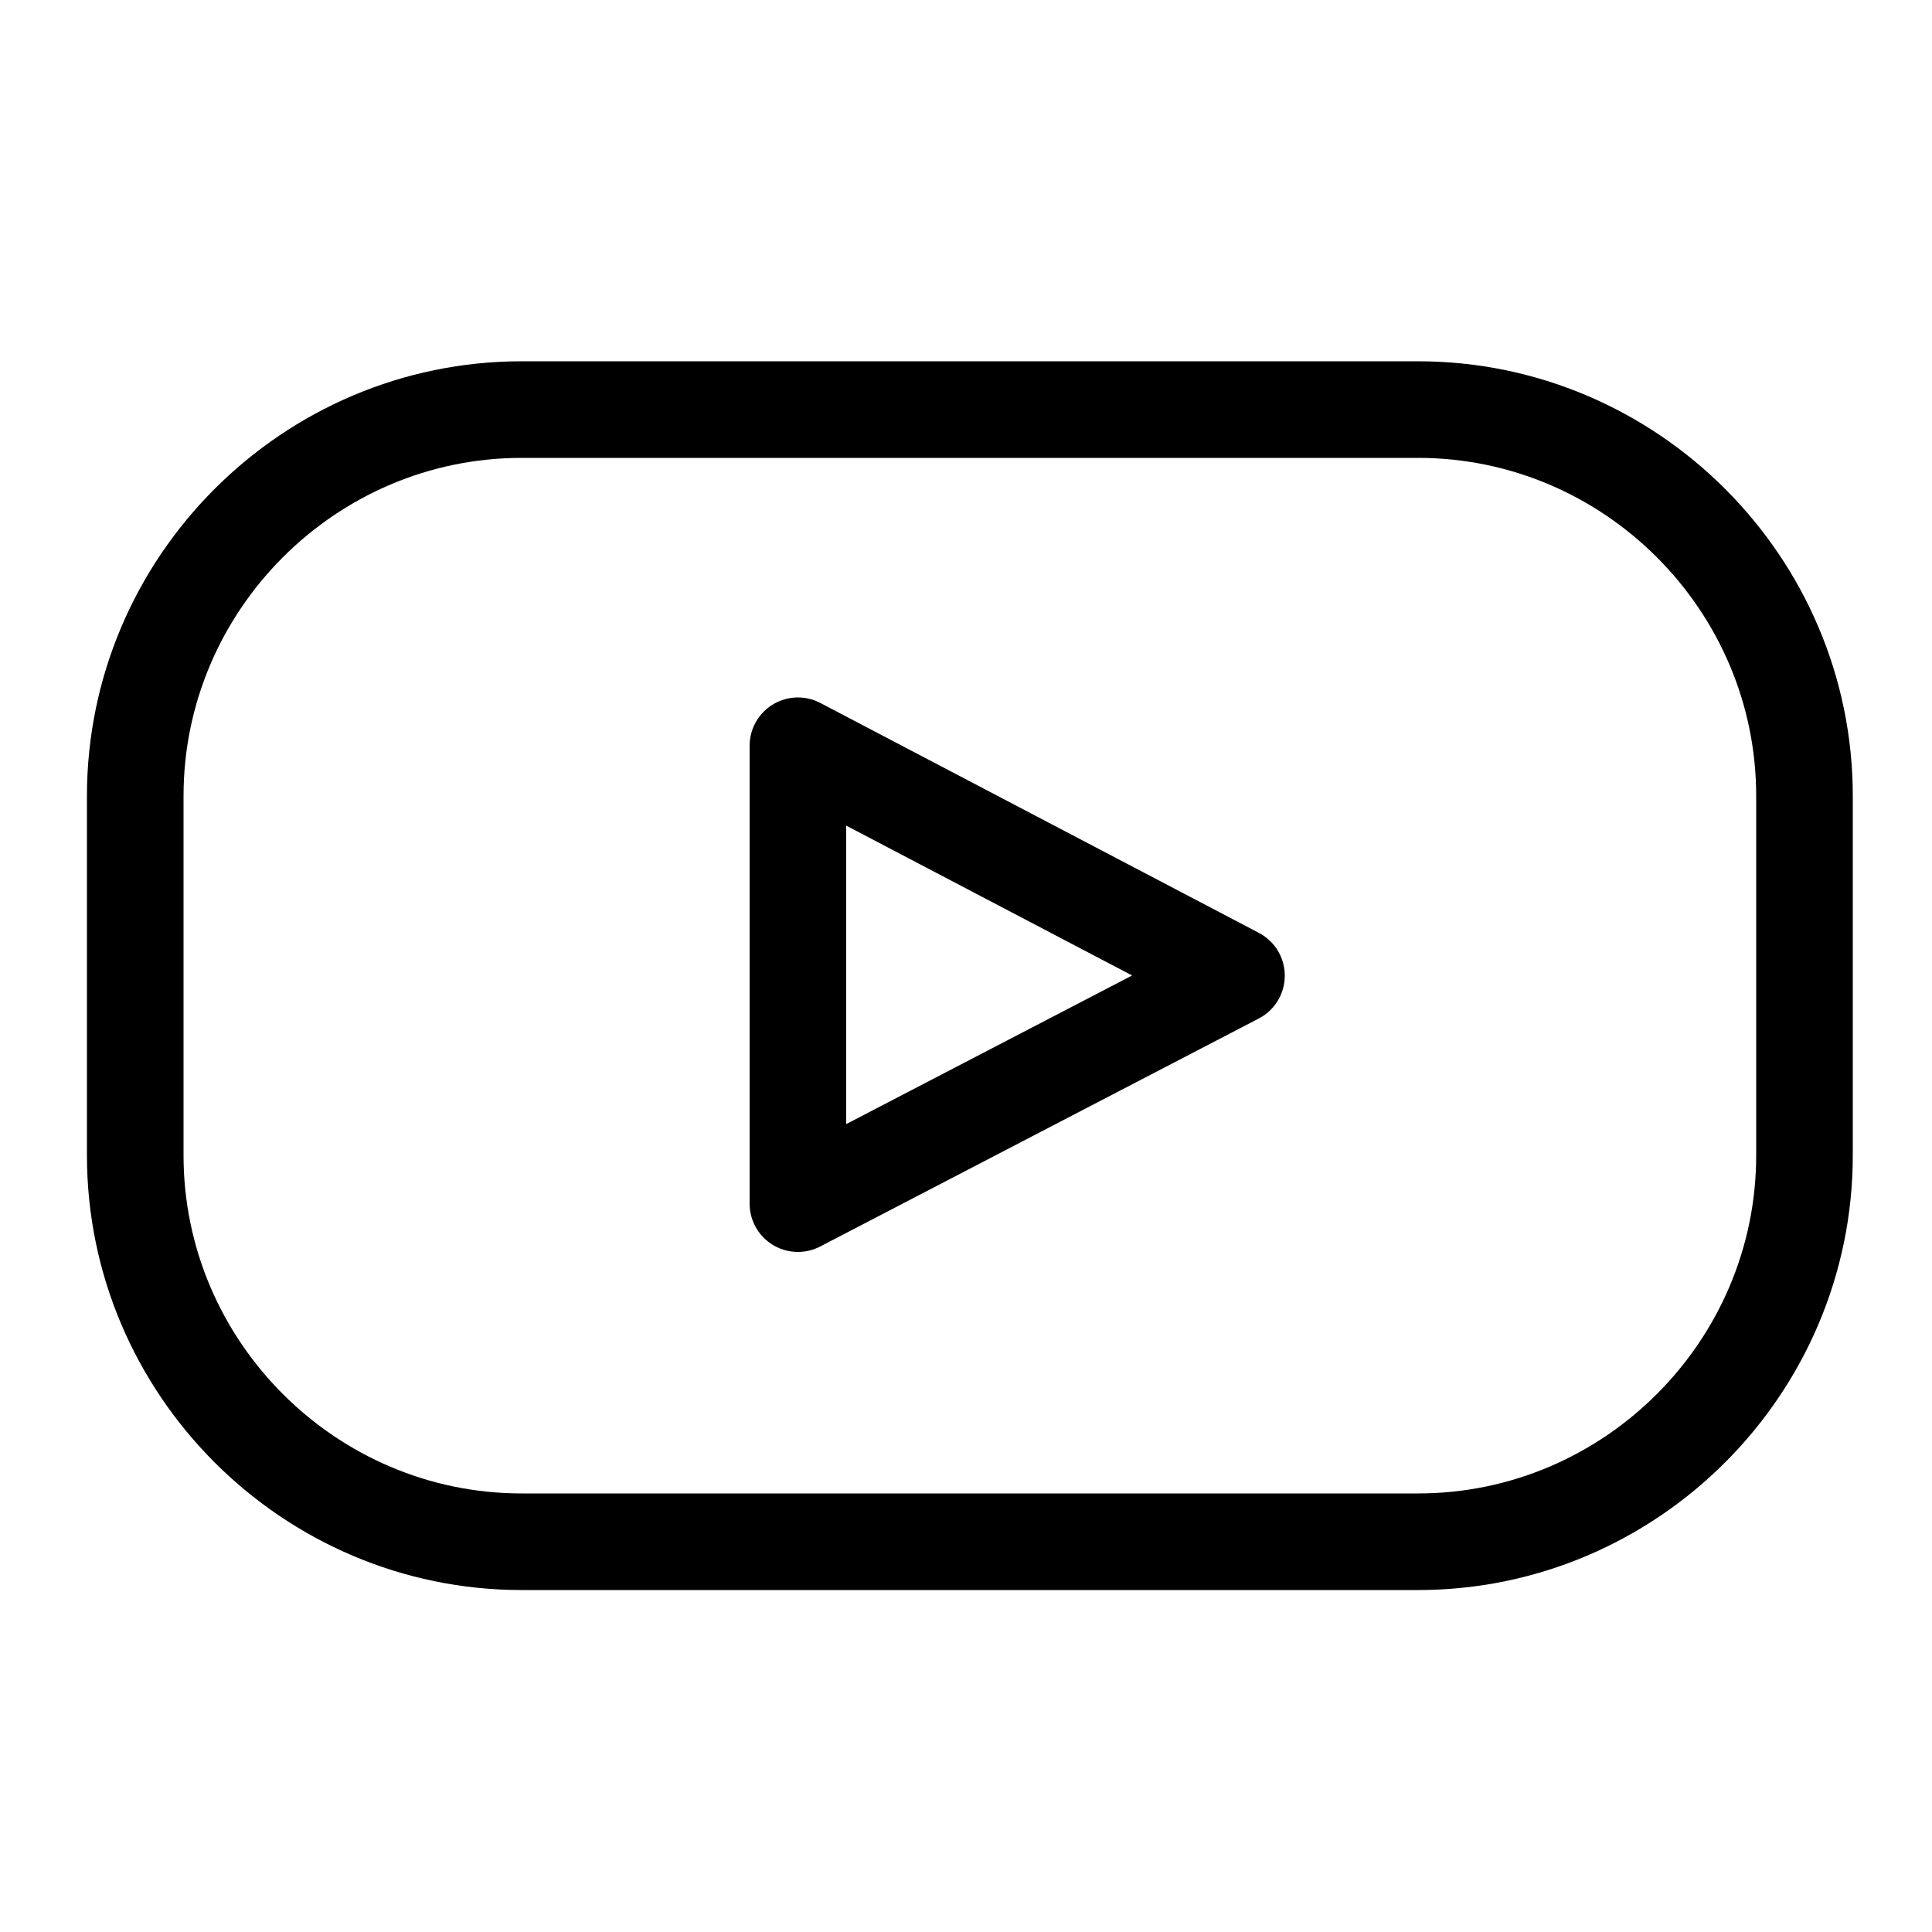 <?xml version="1.0" encoding="utf-8"?>
<!-- Generator: Adobe Illustrator 22.0.1, SVG Export Plug-In . SVG Version: 6.00 Build 0)  -->
<svg version="1.1" id="Layer_1" xmlns="http://www.w3.org/2000/svg" xmlns:xlink="http://www.w3.org/1999/xlink" x="0px" y="0px"
	 viewBox="0 0 100 100" style="enable-background:new 0 0 100 100;" xml:space="preserve">
<style type="text/css">
	.st0{fill:none;stroke:#000000;stroke-width:5;stroke-linecap:square;stroke-linejoin:round;stroke-miterlimit:10;}
	.st1{fill:none;stroke:#000000;stroke-width:5;stroke-miterlimit:10;}
</style>
<polygon class="st0" points="41.3,38.6 64,50.5 41.3,62.3 "/>
<path class="st1" d="M73.4,79.8H27c-11,0-20-9-20-20V41.2c0-11,9-20,20-20h46.4c11,0,20,9,20,20v18.6C93.4,70.8,84.4,79.8,73.4,79.8
	z"/>
</svg>
